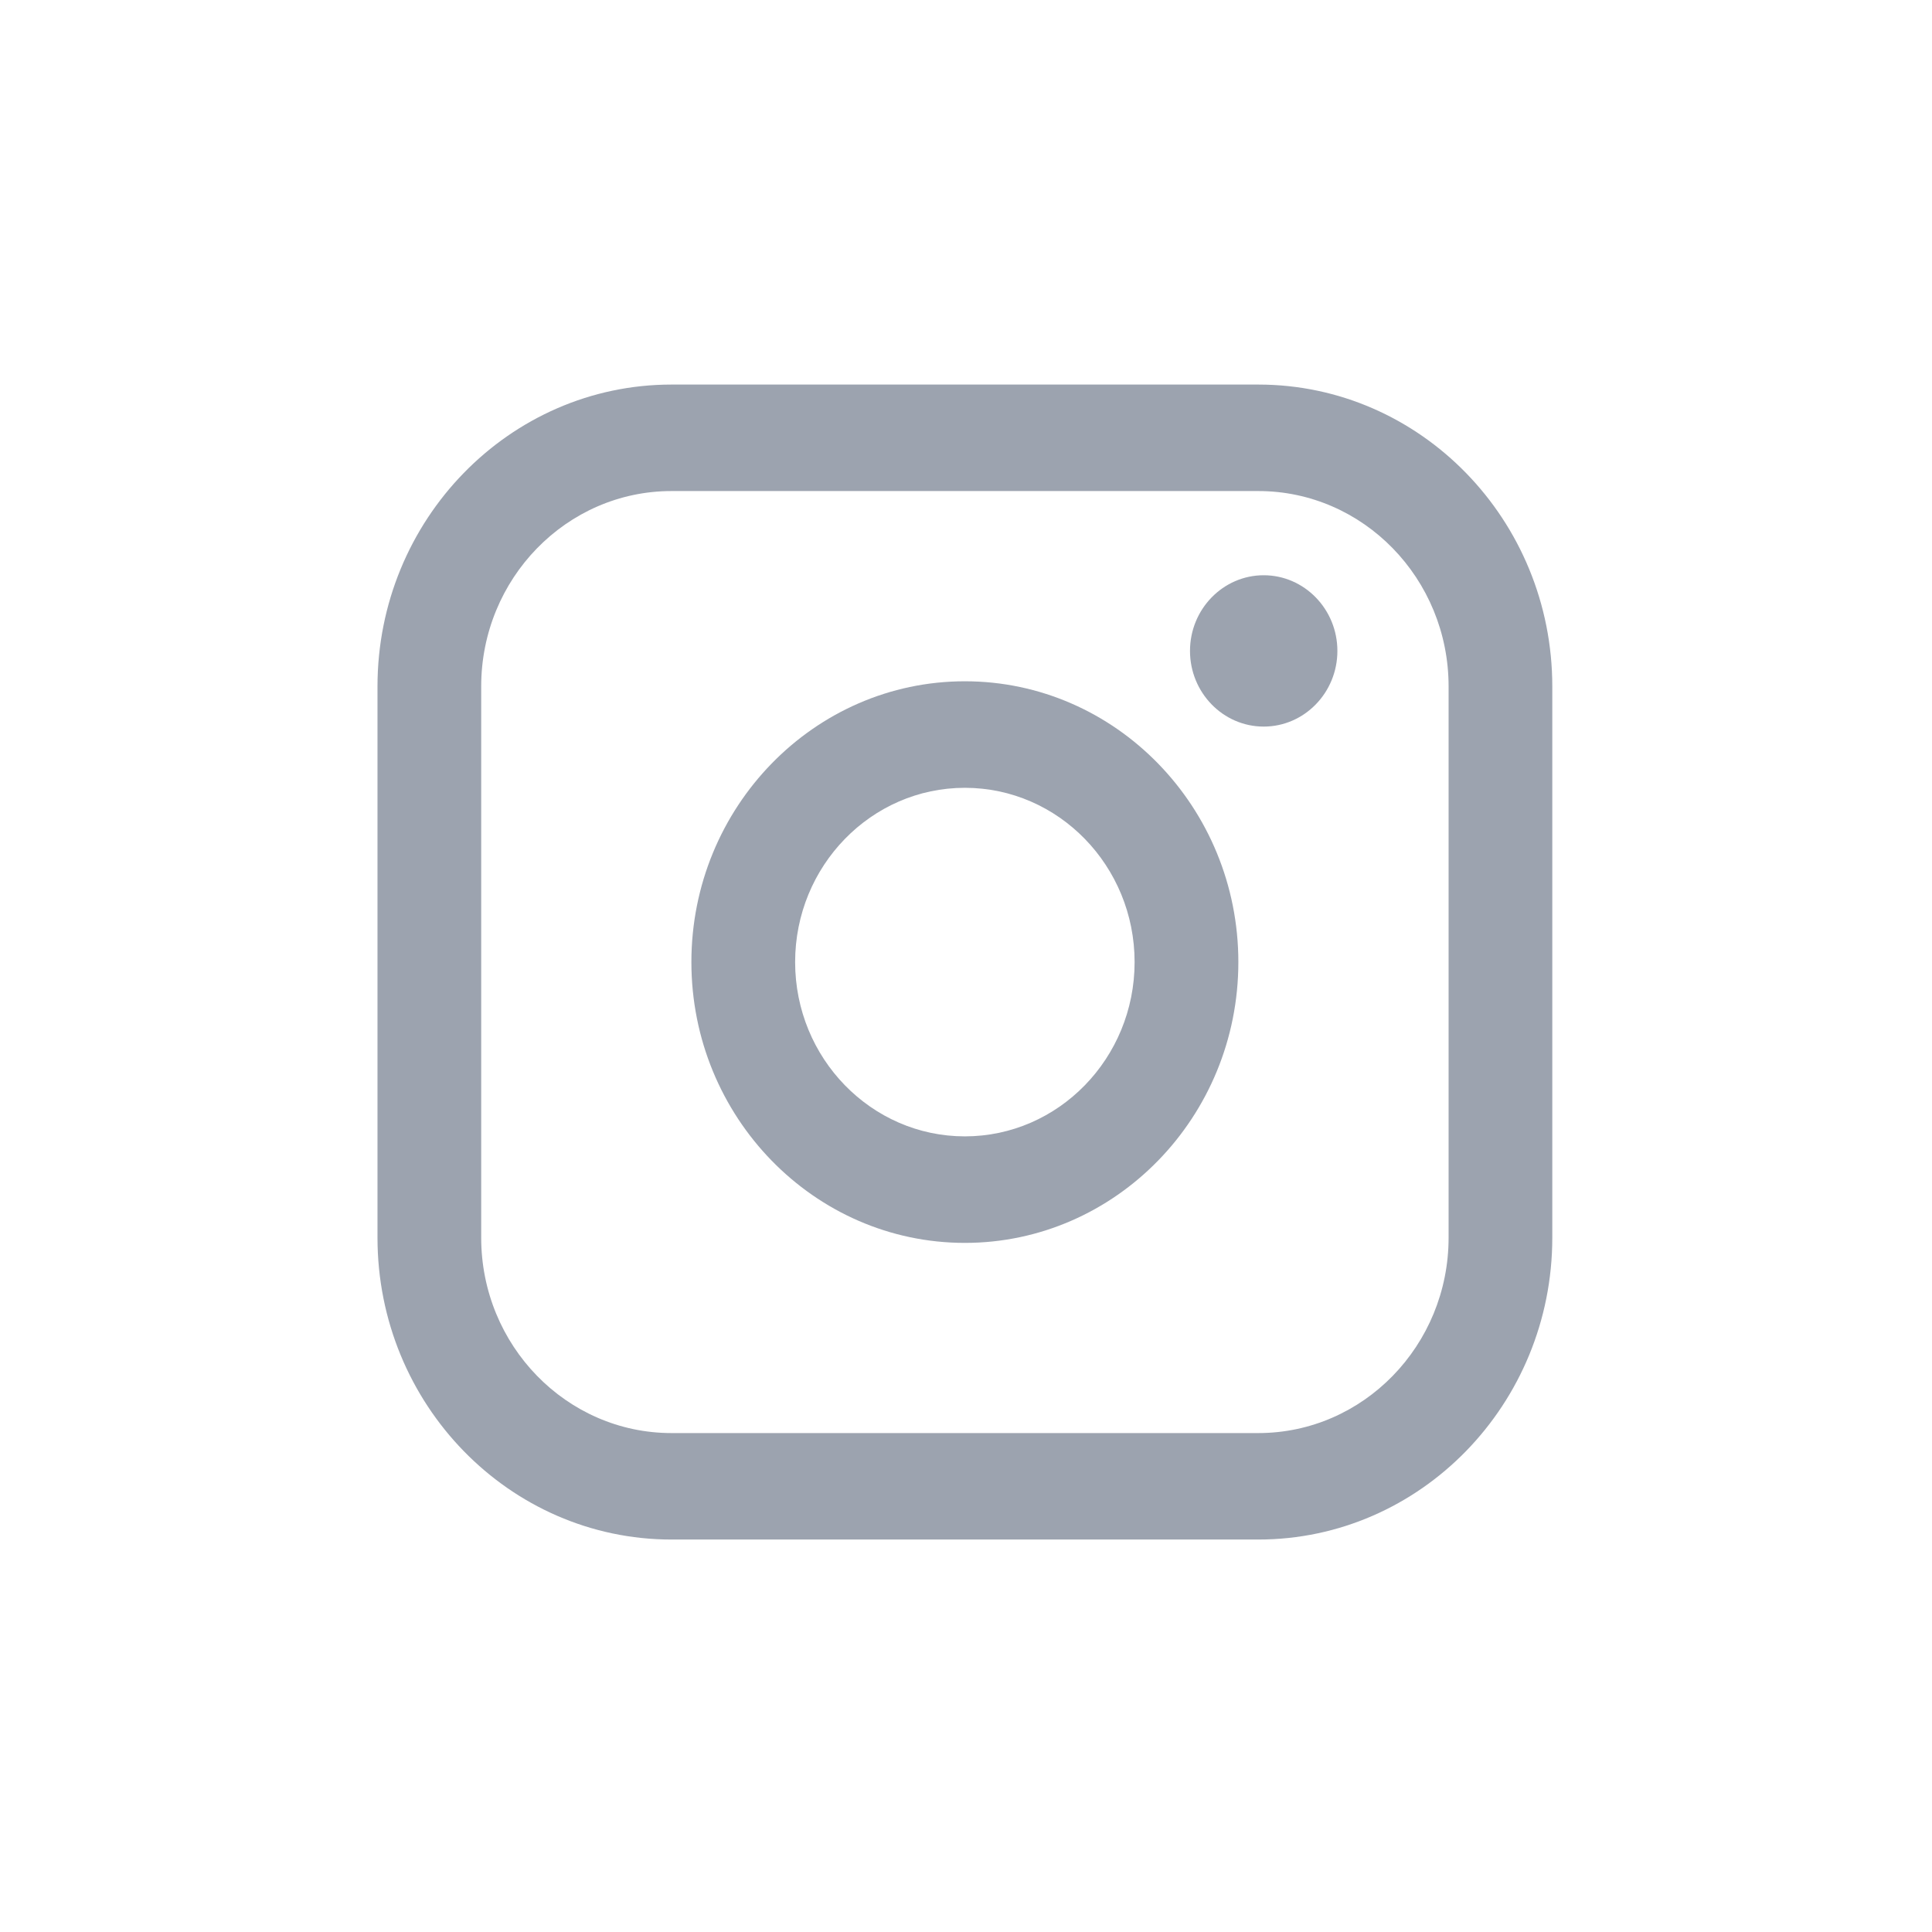 <svg width="28" height="28" viewBox="0 0 134 138" fill="none" xmlns="http://www.w3.org/2000/svg">
<path d="M87.879 27.469H45.963C34.382 27.469 24.964 37.14 24.964 49.031V88.406C24.964 100.297 34.382 109.967 45.963 109.967H87.879C99.459 109.967 108.878 100.297 108.878 88.406V49.031C108.878 37.14 99.459 27.469 87.879 27.469ZM32.371 49.031C32.371 41.334 38.467 35.075 45.963 35.075H87.879C95.374 35.075 101.471 41.334 101.471 49.031V88.406C101.471 96.102 95.374 102.362 87.879 102.362H45.963C38.467 102.362 32.371 96.102 32.371 88.406V49.031Z" fill="#9CA3AF"/>
<path d="M66.919 88.778C77.69 88.778 86.454 79.78 86.454 68.72C86.454 57.661 77.69 48.663 66.919 48.663C56.148 48.663 47.385 57.661 47.385 68.72C47.385 79.78 56.148 88.778 66.919 88.778ZM66.919 56.272C73.605 56.272 79.043 61.855 79.043 68.72C79.043 75.586 73.605 81.169 66.919 81.169C60.233 81.169 54.795 75.586 54.795 68.72C54.795 61.855 60.233 56.272 66.919 56.272Z" fill="#9CA3AF"/>
<path d="M88.264 51.899C91.166 51.899 93.528 49.474 93.528 46.494C93.528 43.514 91.166 41.089 88.264 41.089C85.362 41.089 83 43.514 83 46.494C83 49.474 85.362 51.899 88.264 51.899Z" fill="#9CA3AF"/>
</svg>
